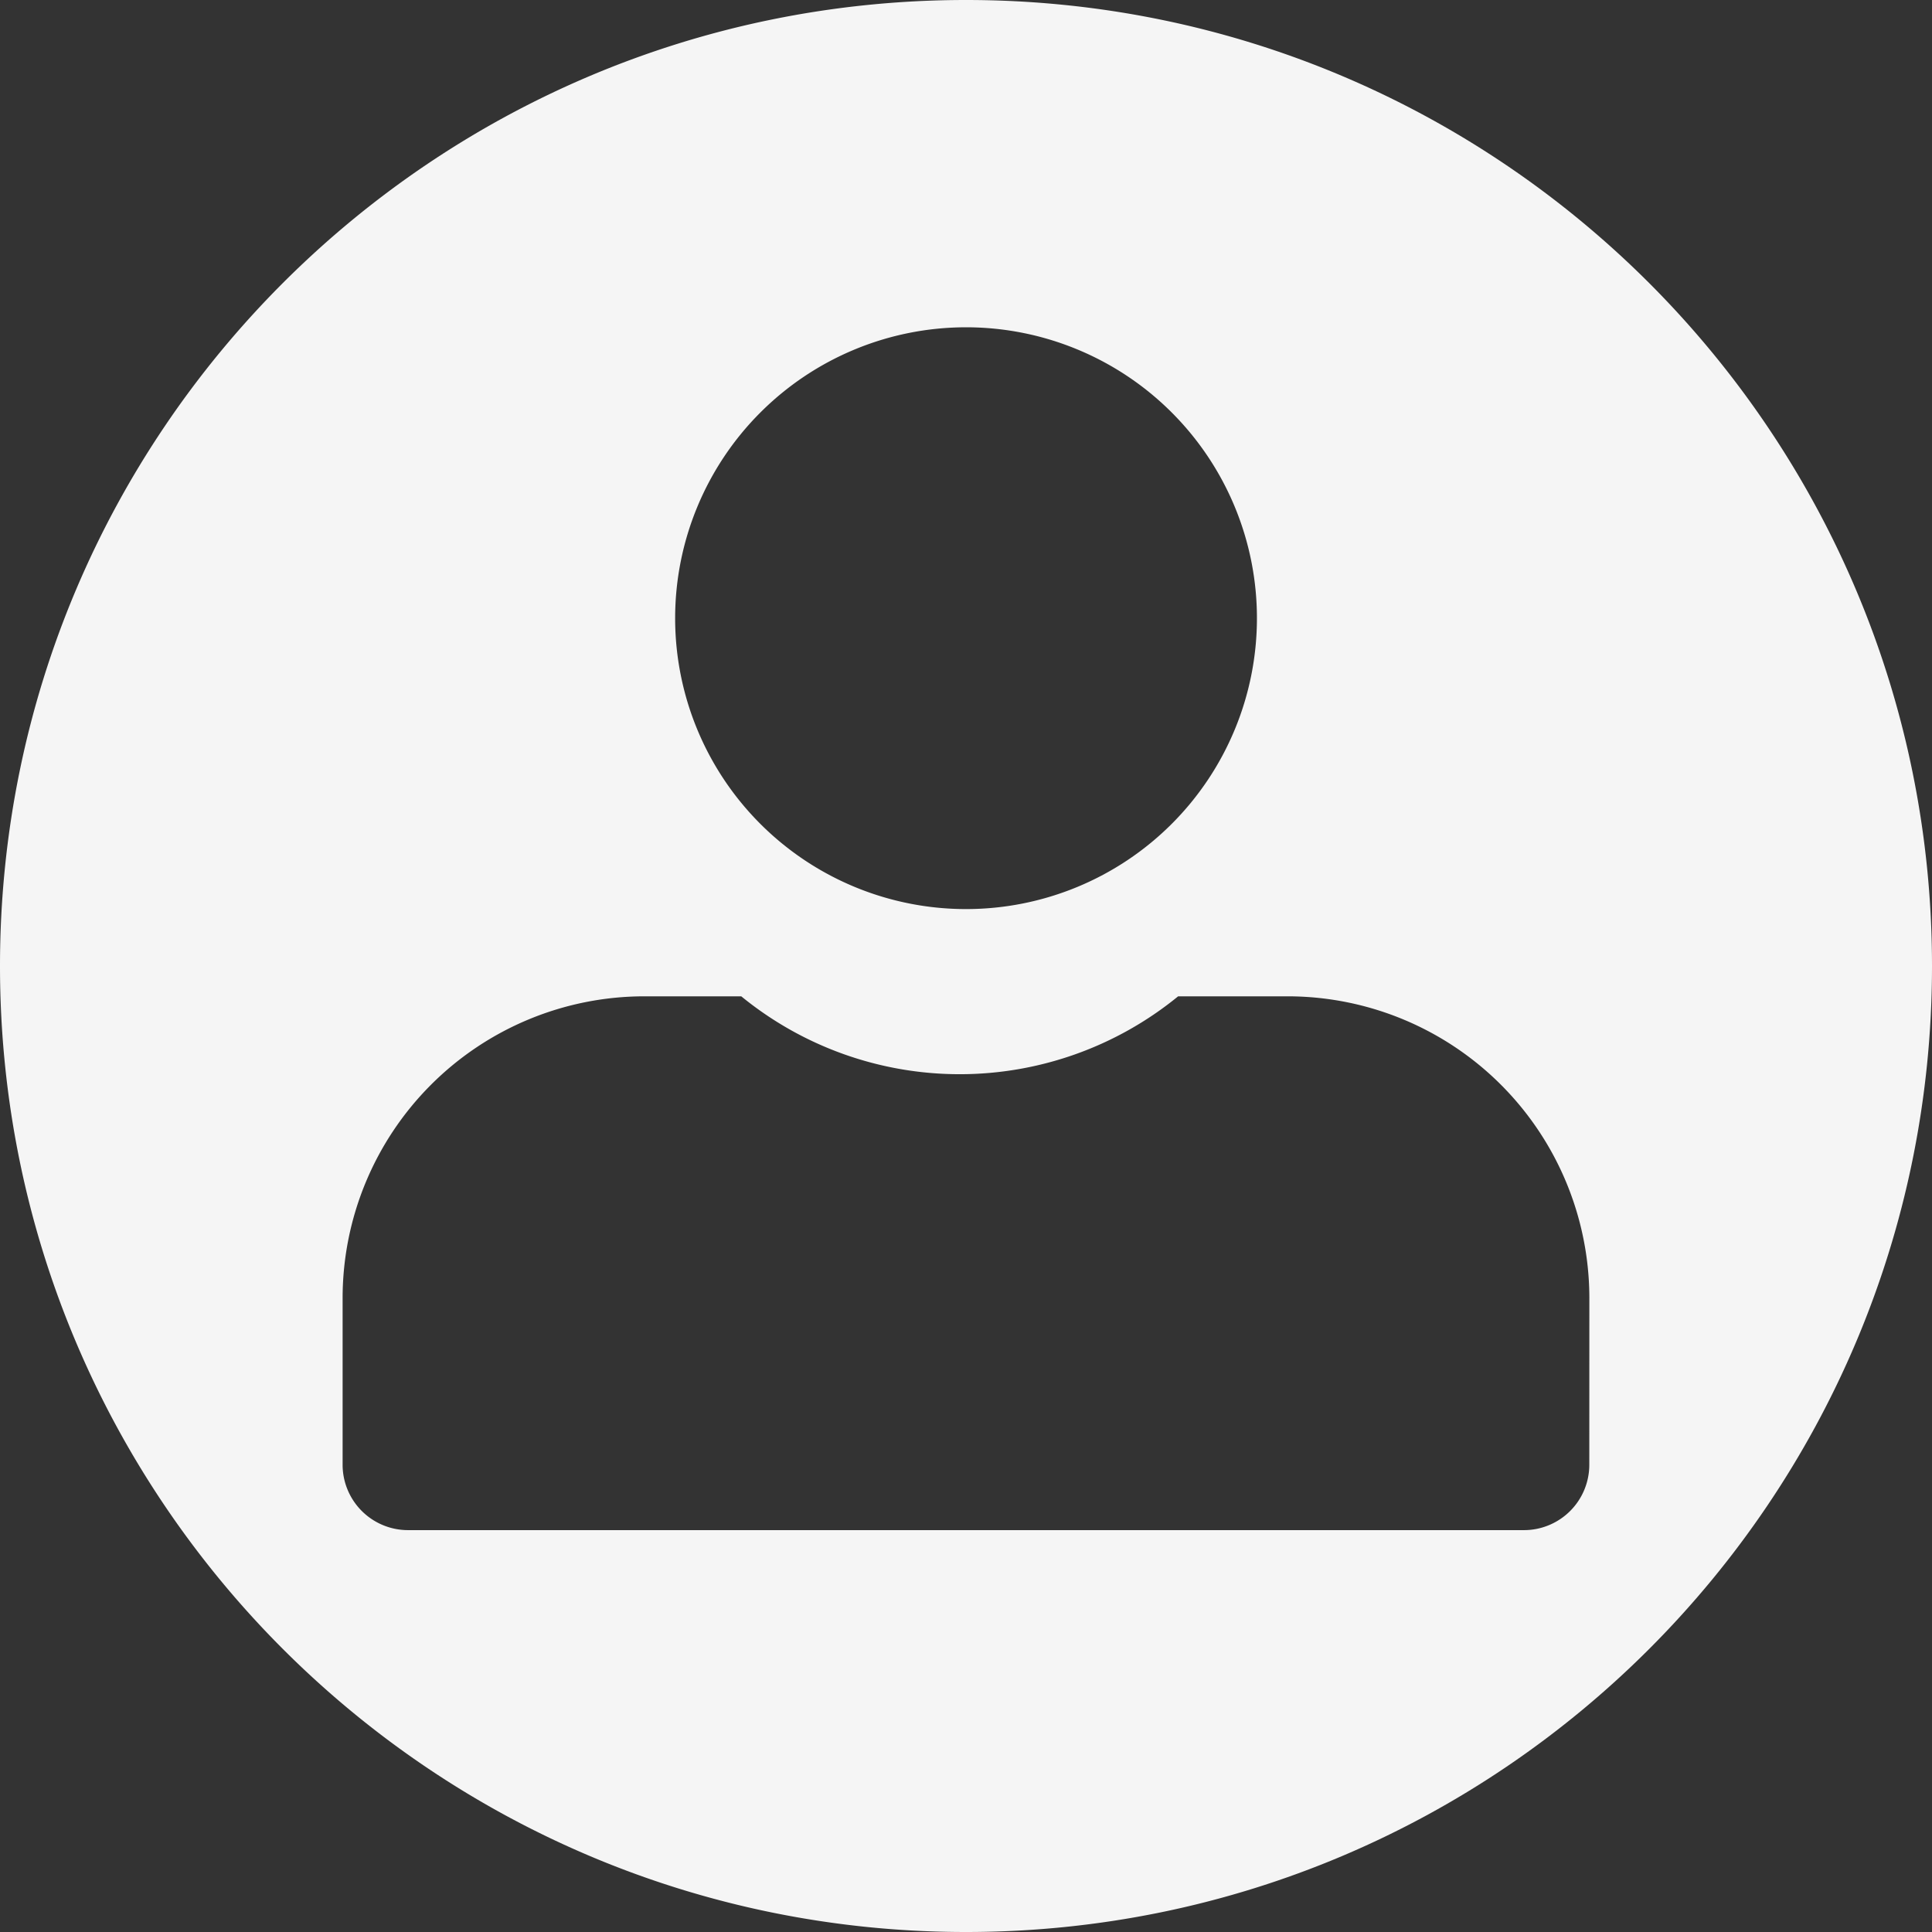 <svg xmlns="http://www.w3.org/2000/svg" viewBox="0 0 1024 1024"><rect x="0" y="0" width="1024" height="1024" fill="#333333" stroke="none"/><defs><style>.cls-1{fill:#f5f5f5;}</style></defs><title>toornamen icon</title><g id="Layer_3" data-name="Layer 3"><path class="cls-1" d="M512,0C229.22,0,0,229.26,0,512s229.22,512,512,512,512-229.22,512-512S794.74,0,512,0Zm0,173.47a154.18,154.18,0,1,1-154.16,154.2A154.22,154.22,0,0,1,512,173.47ZM842.36,776.34A34.64,34.64,0,0,1,807.72,811H216.28a34.68,34.68,0,0,1-34.69-34.64V688.07a160,160,0,0,1,160-160h51.29a183,183,0,0,0,231.56,0h57.95a160,160,0,0,1,160,160Z"/></g></svg>